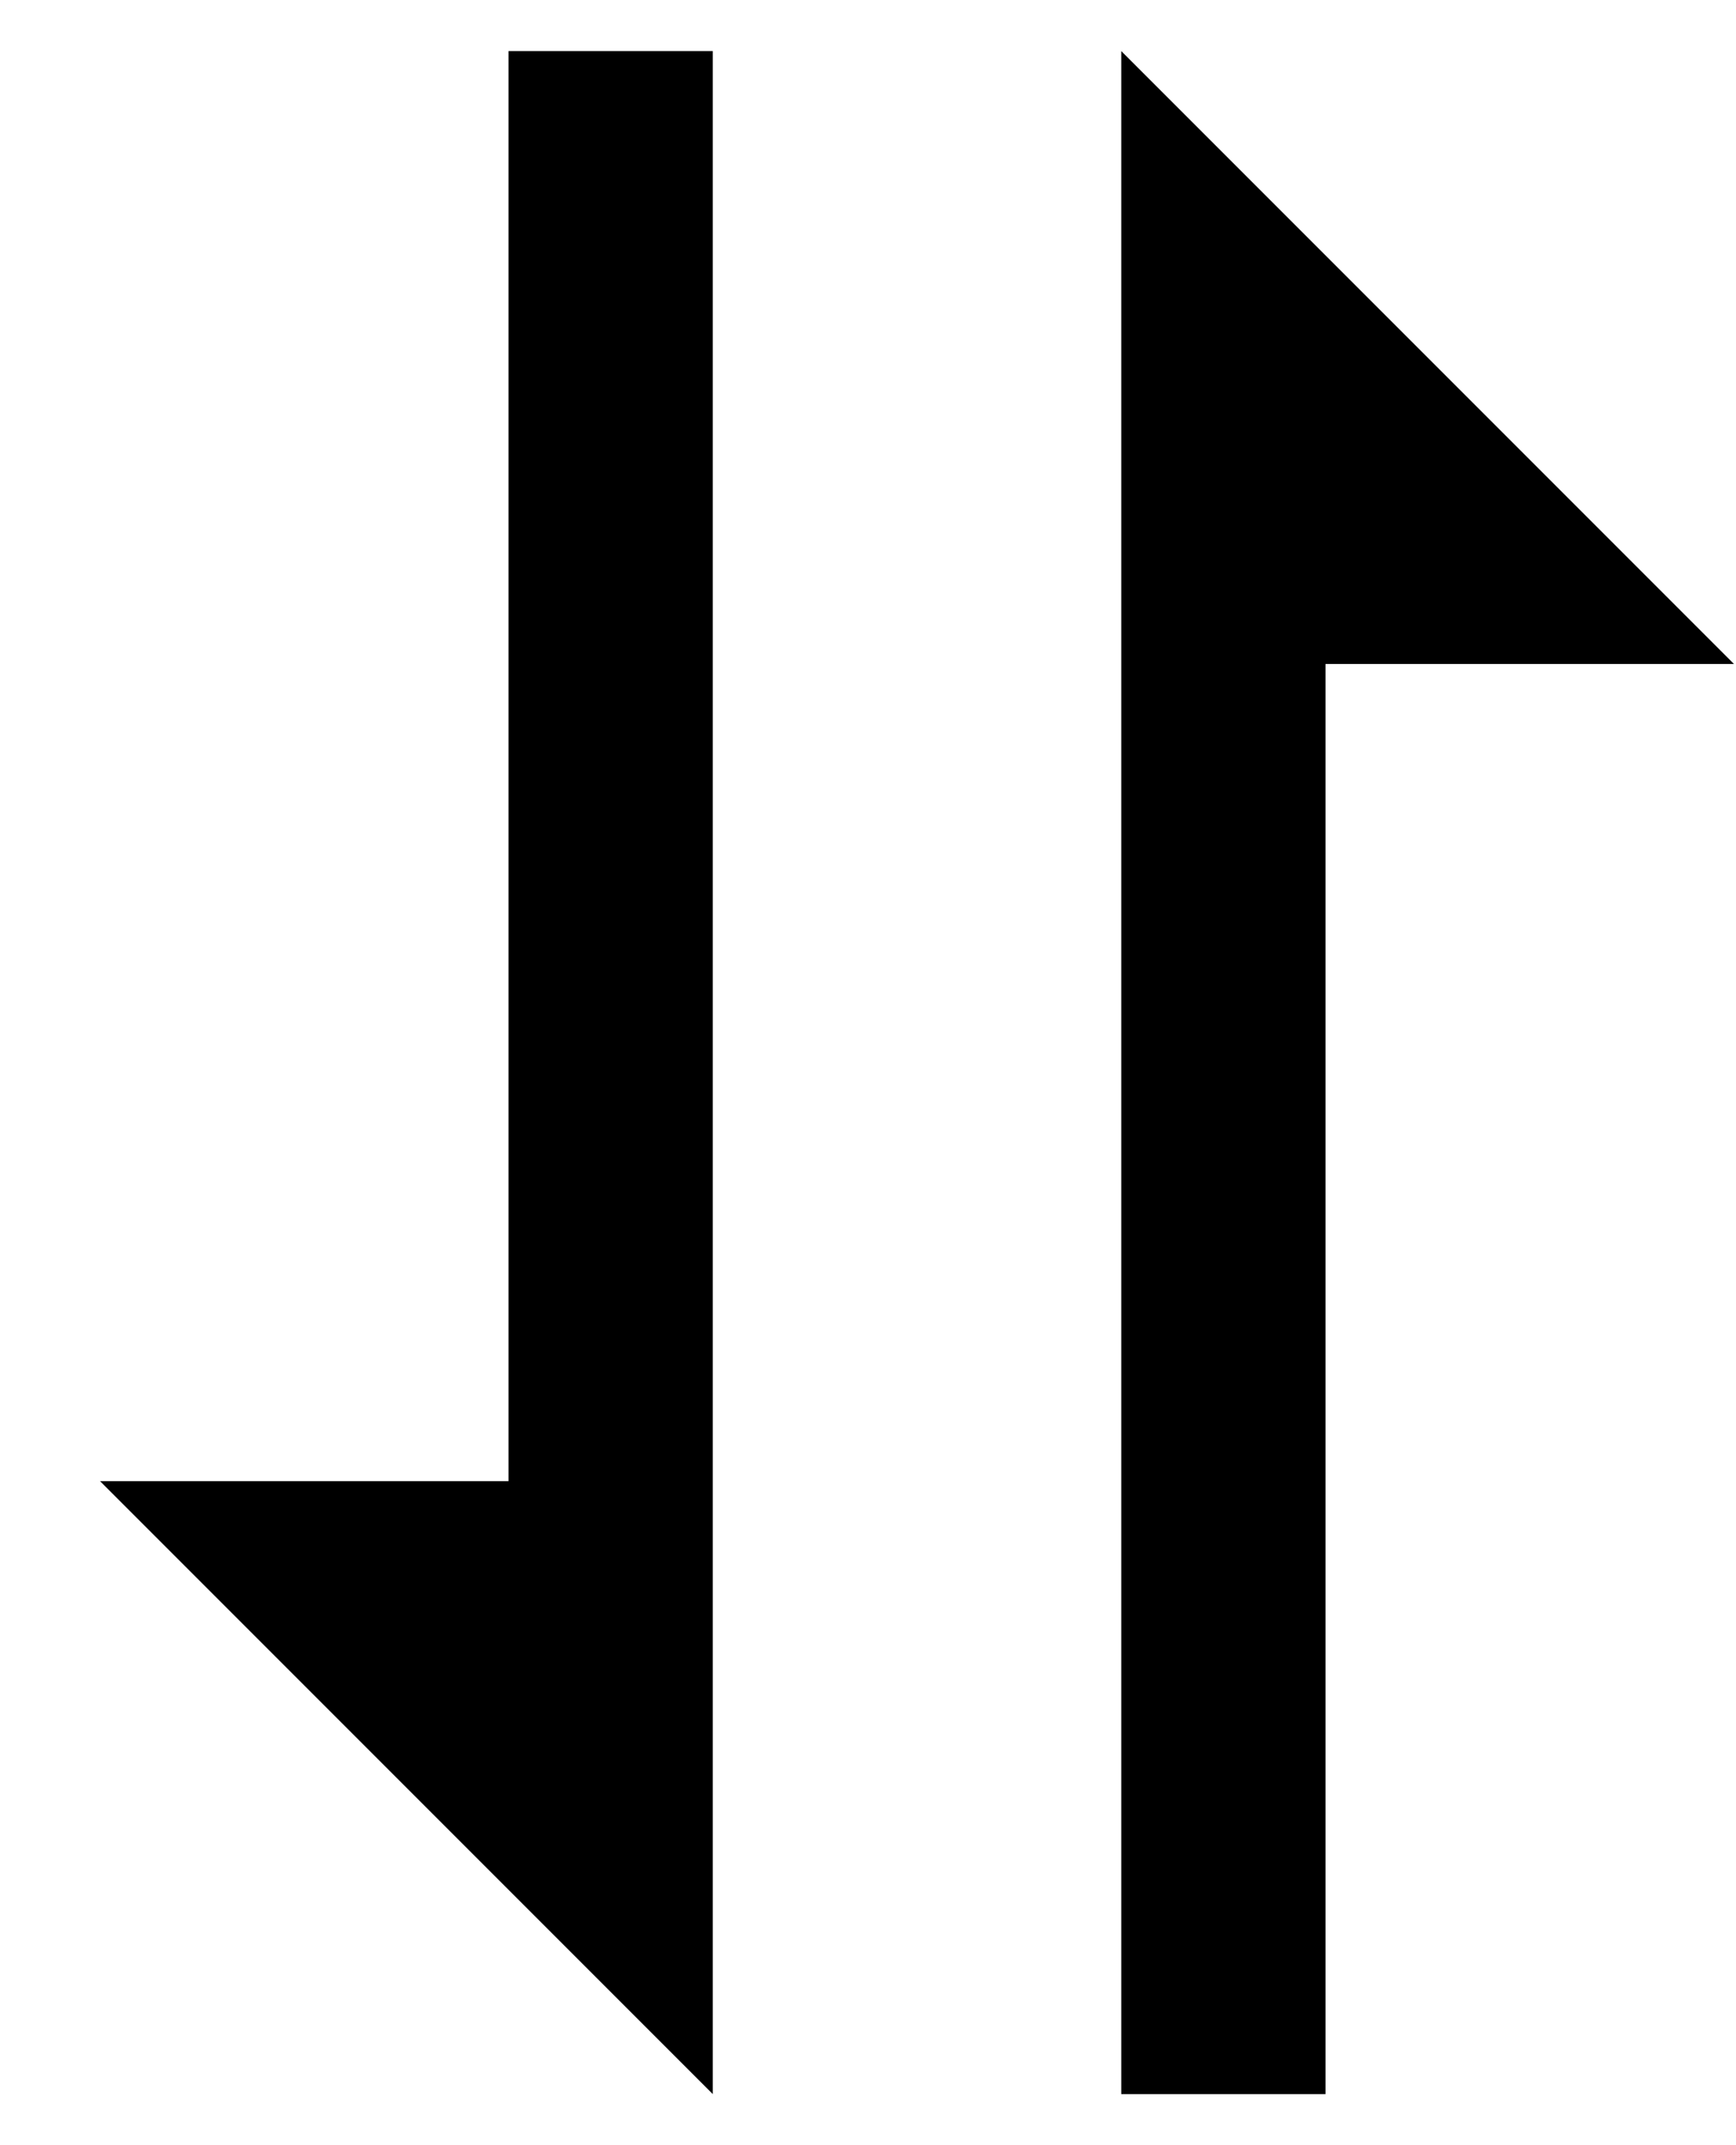 <svg width="17" height="21" viewBox="0 0 17 21" fill="none" xmlns="http://www.w3.org/2000/svg">
<path d="M4.98 14.5H0.98L6.98 20.5V0.5H4.98V14.5ZM10.98 3.5V20.5H12.98V6.5H16.98L10.98 0.5V3.5Z" fill="black"/>
</svg>
